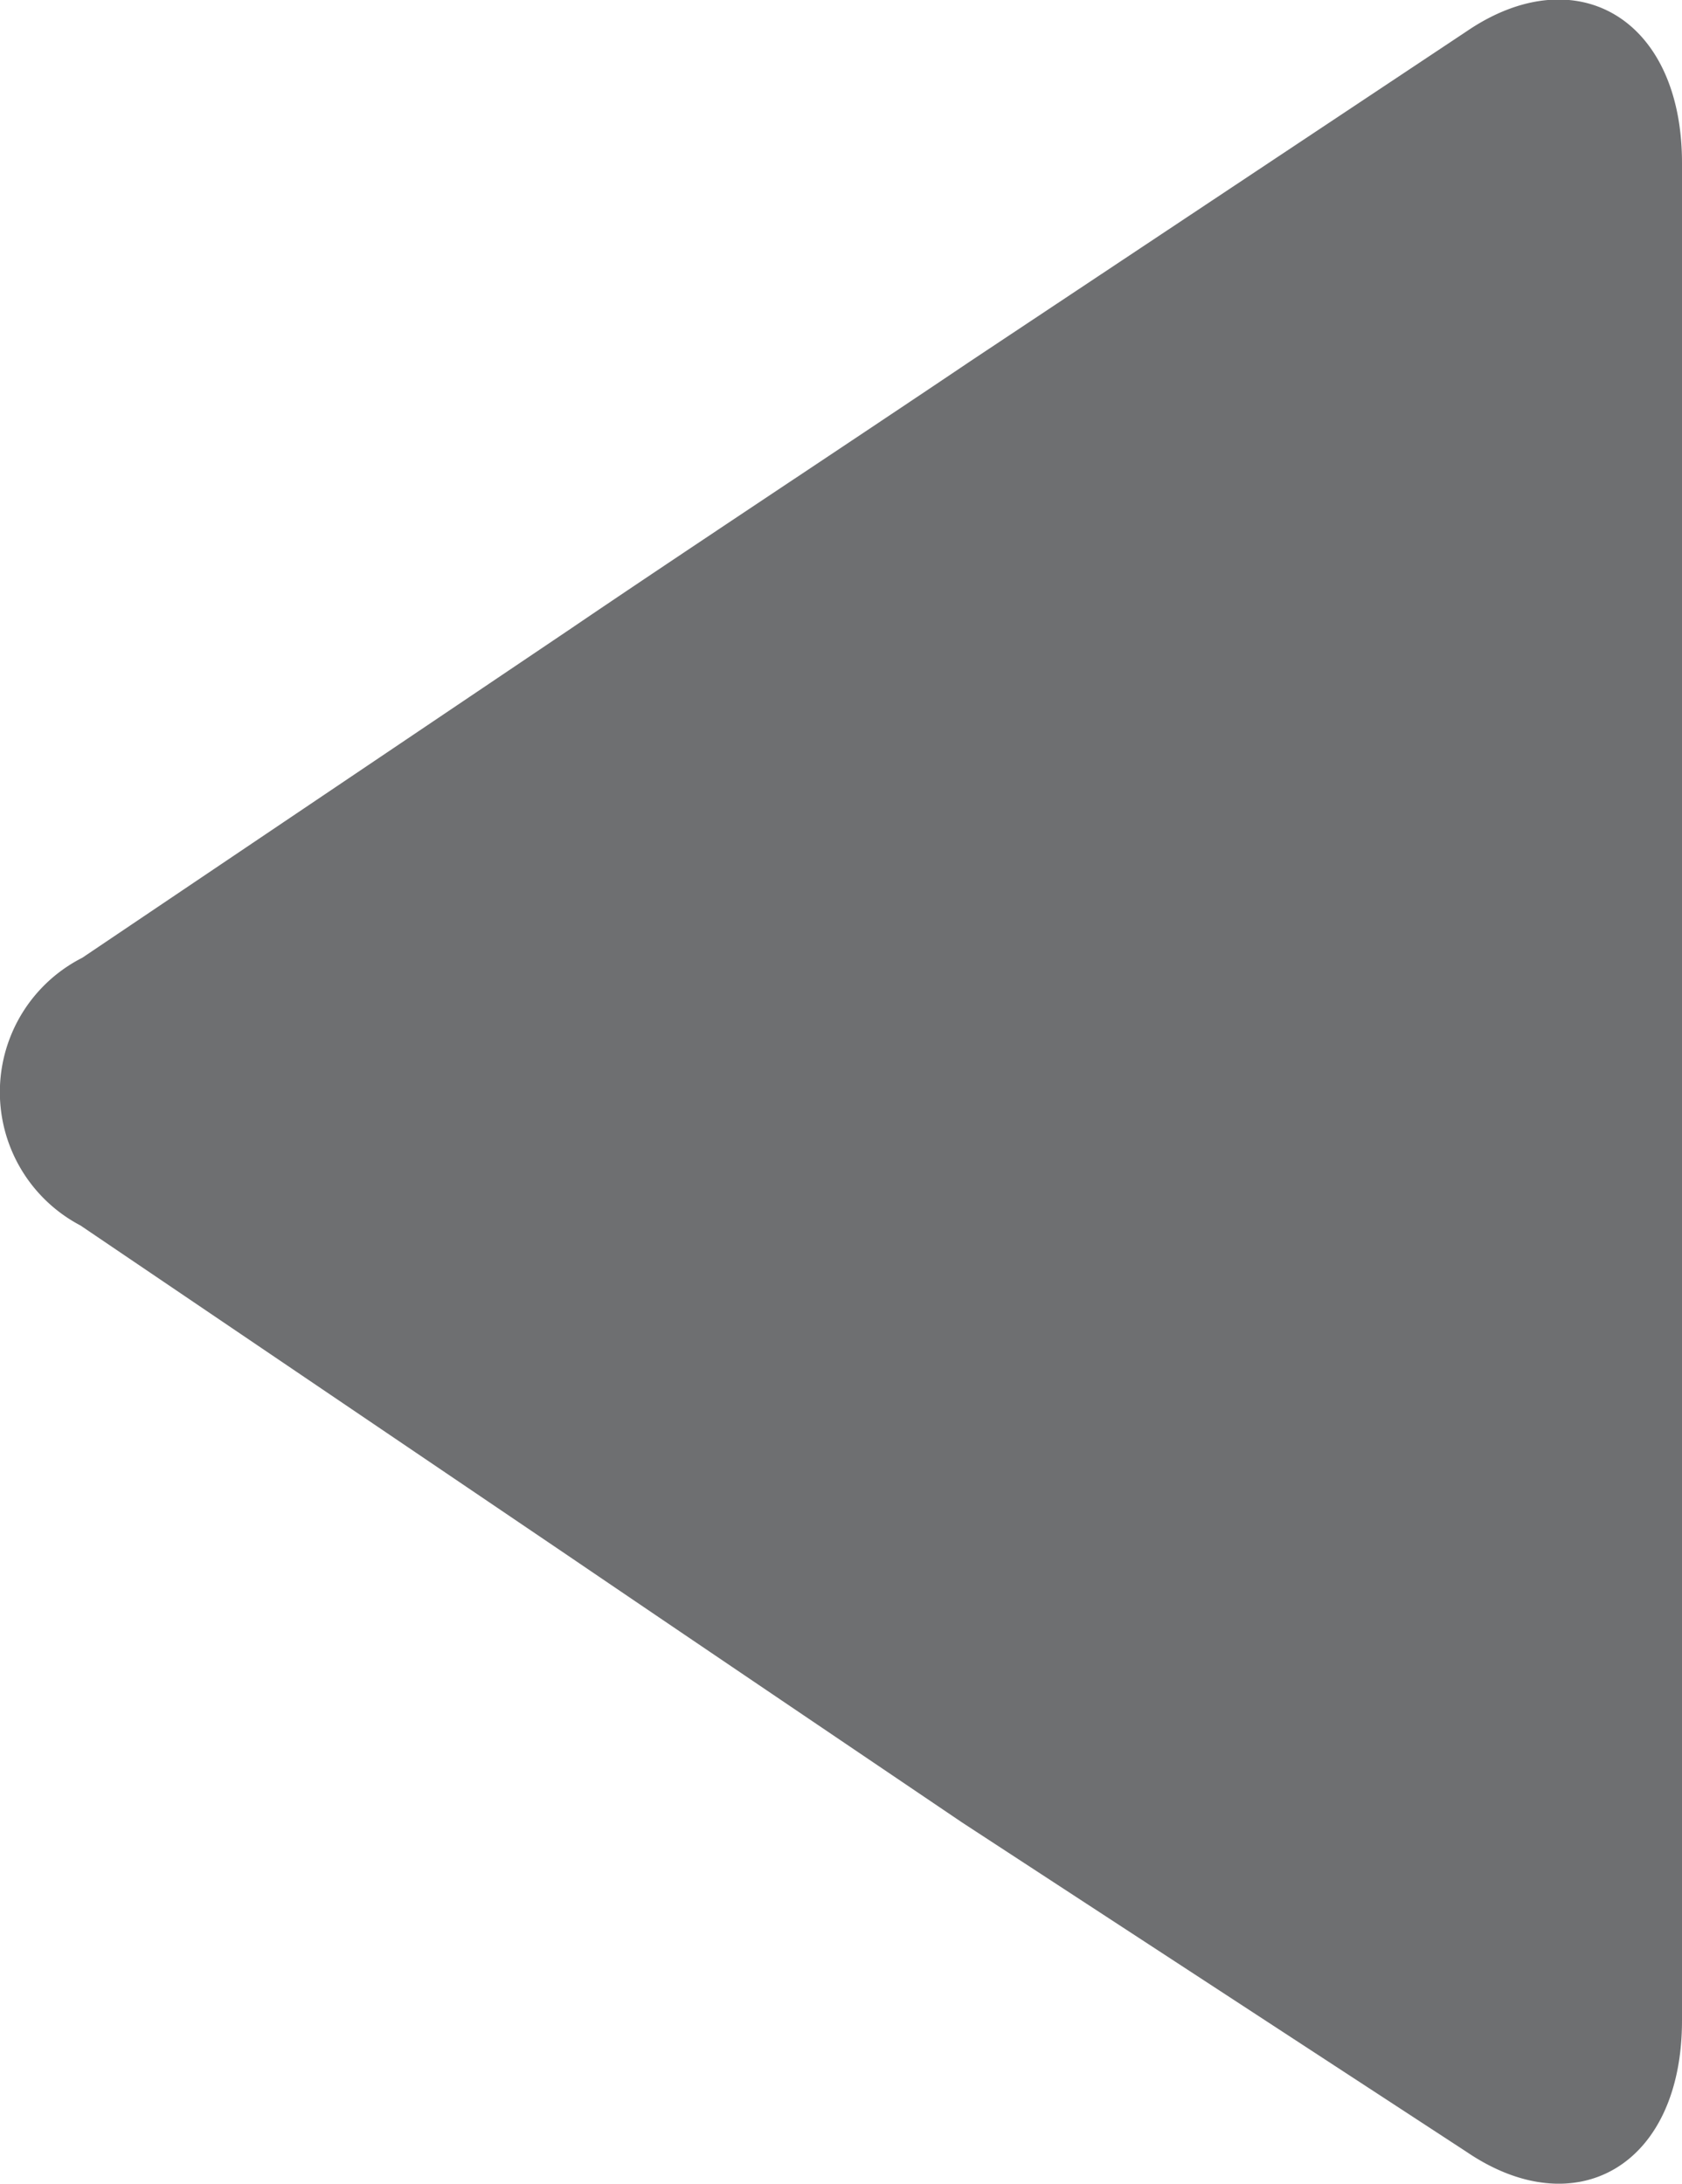 <svg xmlns="http://www.w3.org/2000/svg" width="7.357" height="9.551" viewBox="0 0 7.357 9.551"><defs><style>.a{fill:#6E6F71;}</style></defs><g transform="translate(21.331 9.551) rotate(180)"><g transform="translate(13.974 0)"><path class="a" d="M20.979,4.191,18.851,2.75c-.475-.323-1.252-.848-1.728-1.17L14.916.139c-.475-.323-.942-.064-.942.575V8.838c0,.637.467.9.942.576l2.168-1.441c.476-.321,1.273-.847,1.748-1.17l2.139-1.441A.659.659,0,0,0,20.979,4.191Z" transform="translate(-13.974 0)"/></g></g></svg>